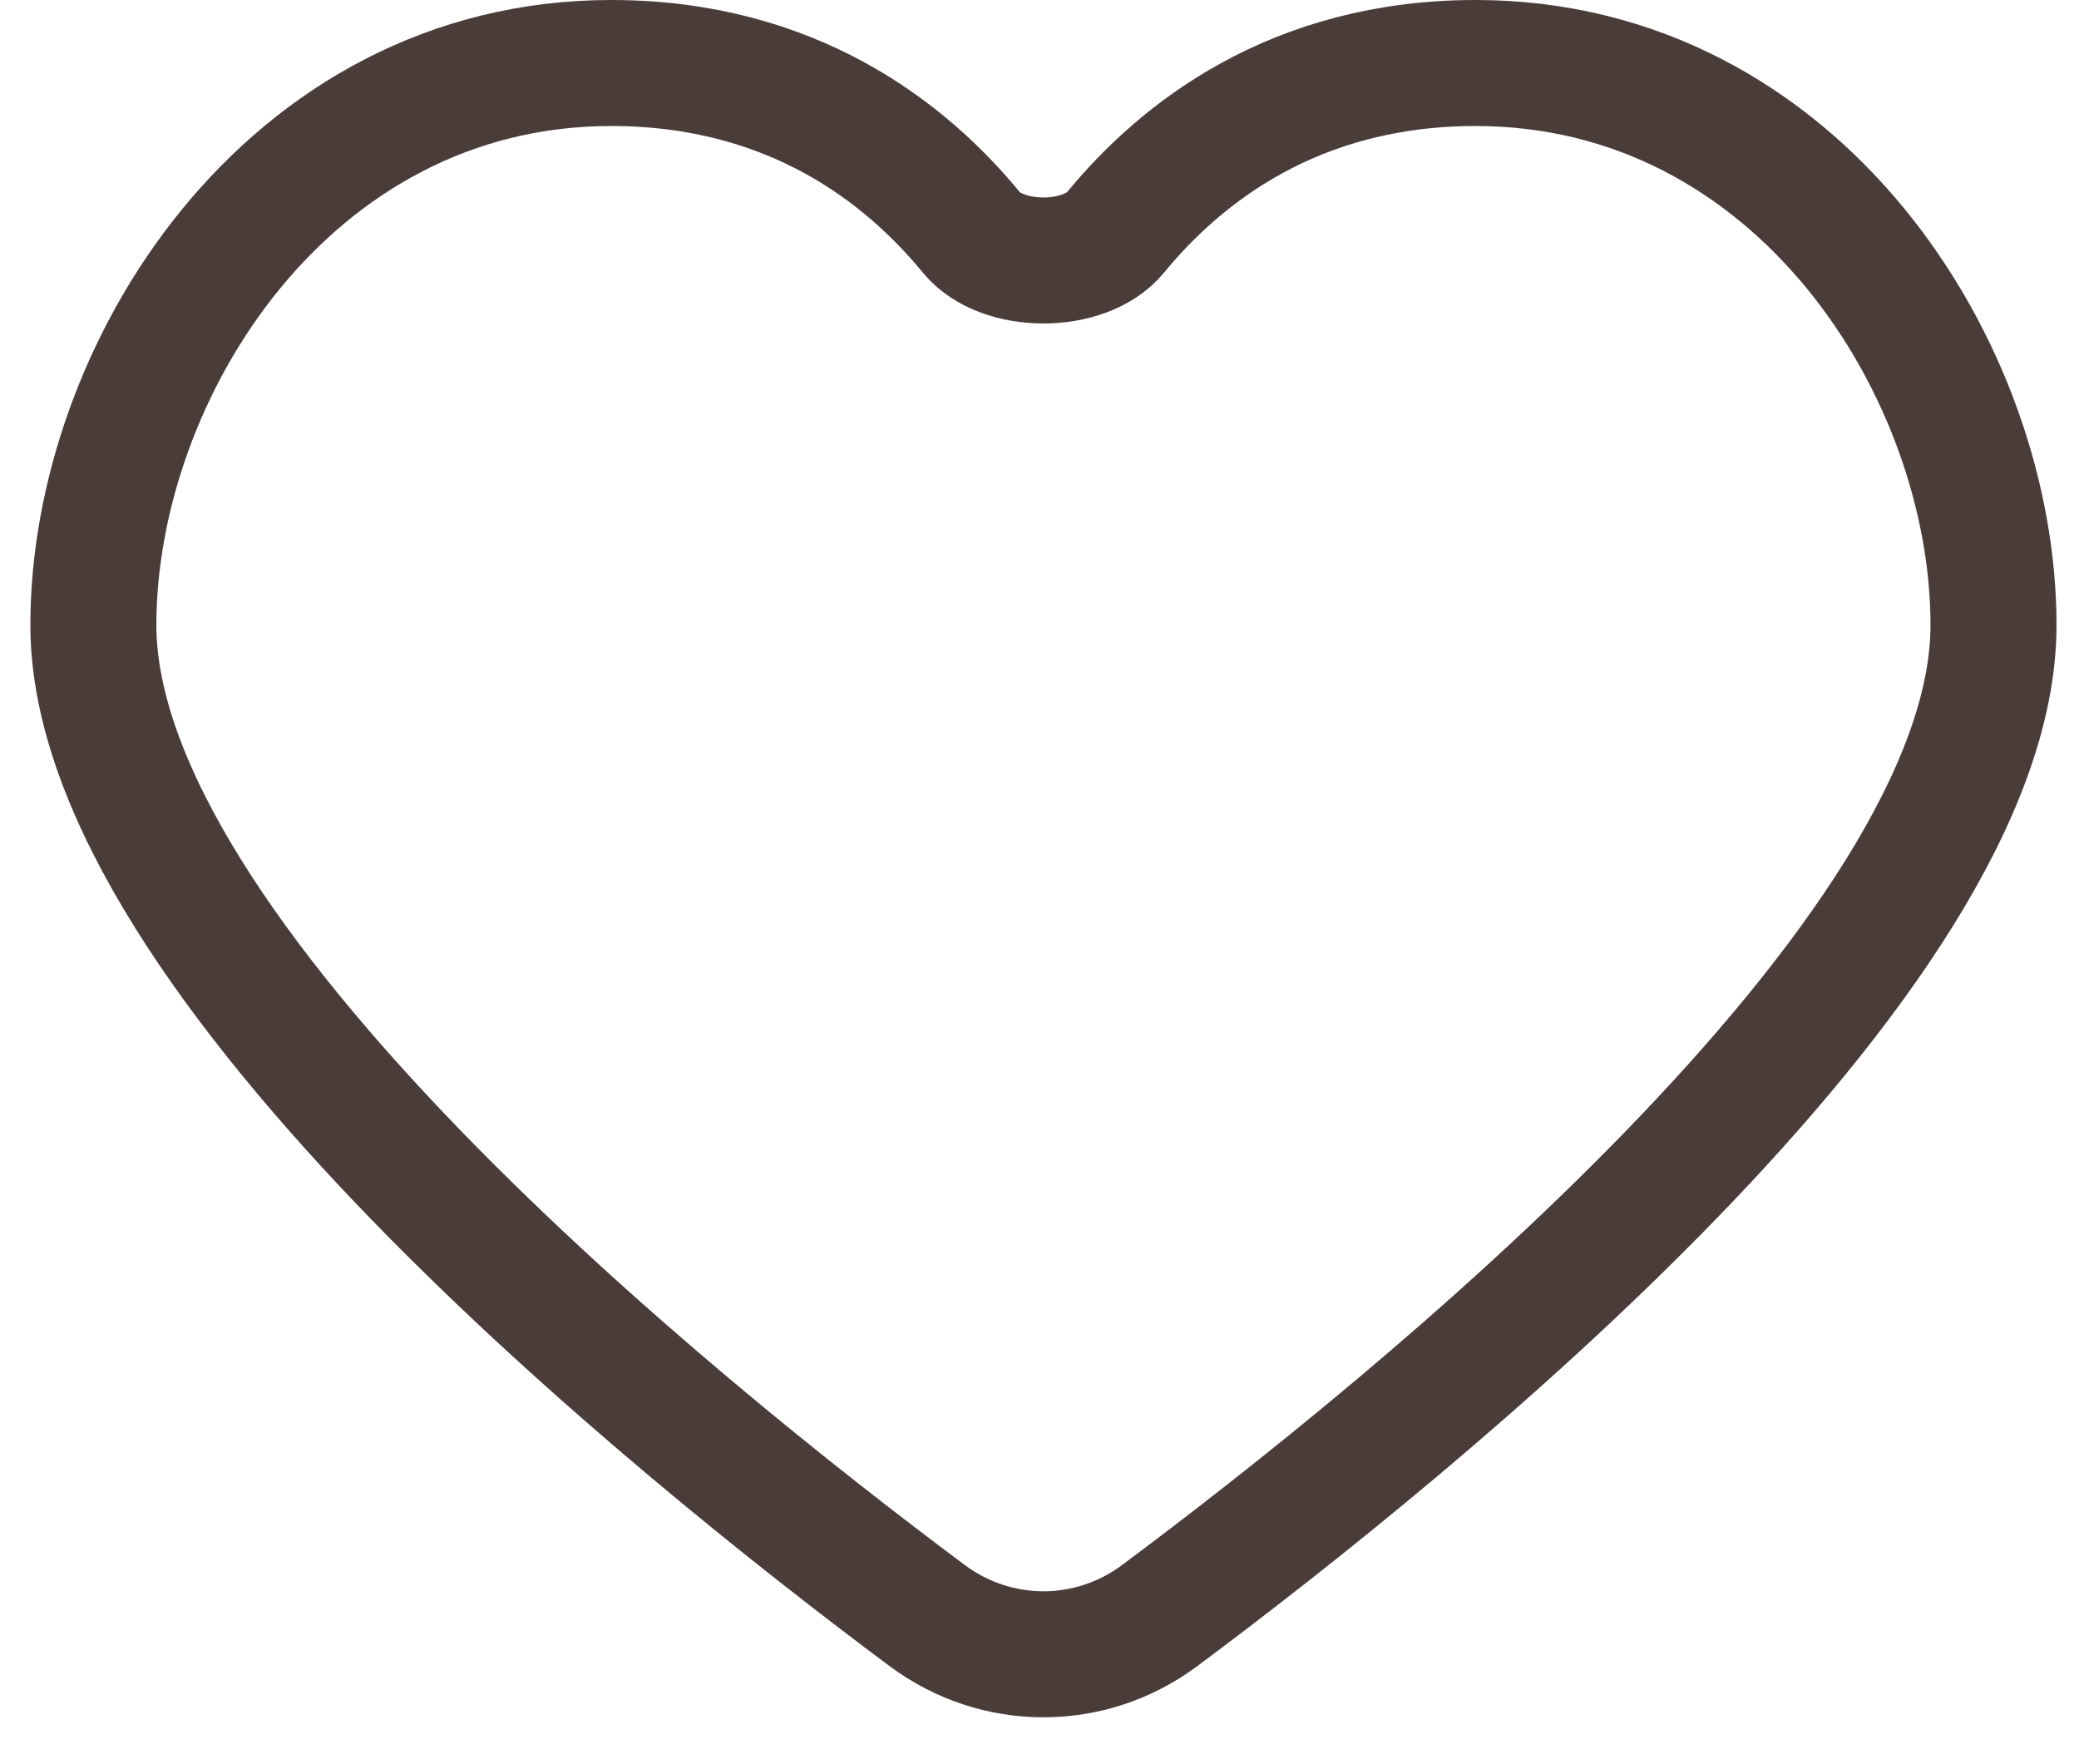 <svg width="33" height="28" viewBox="0 0 33 28" fill="none" xmlns="http://www.w3.org/2000/svg">
<path d="M23.423 1C20.546 1 18.739 2.432 17.706 3.69C17.219 4.282 15.906 4.282 15.419 3.69C14.387 2.432 12.579 1 9.702 1C4.573 1 1.482 5.891 1.482 9.921C1.482 15.2 10.692 22.641 14.717 25.641C15.818 26.461 17.308 26.461 18.408 25.641C22.433 22.642 31.643 15.202 31.643 9.922C31.643 5.891 28.555 1 23.423 1Z" stroke="#4A3C39" stroke-width="2" stroke-linecap="round" stroke-linejoin="round"/>
</svg>
